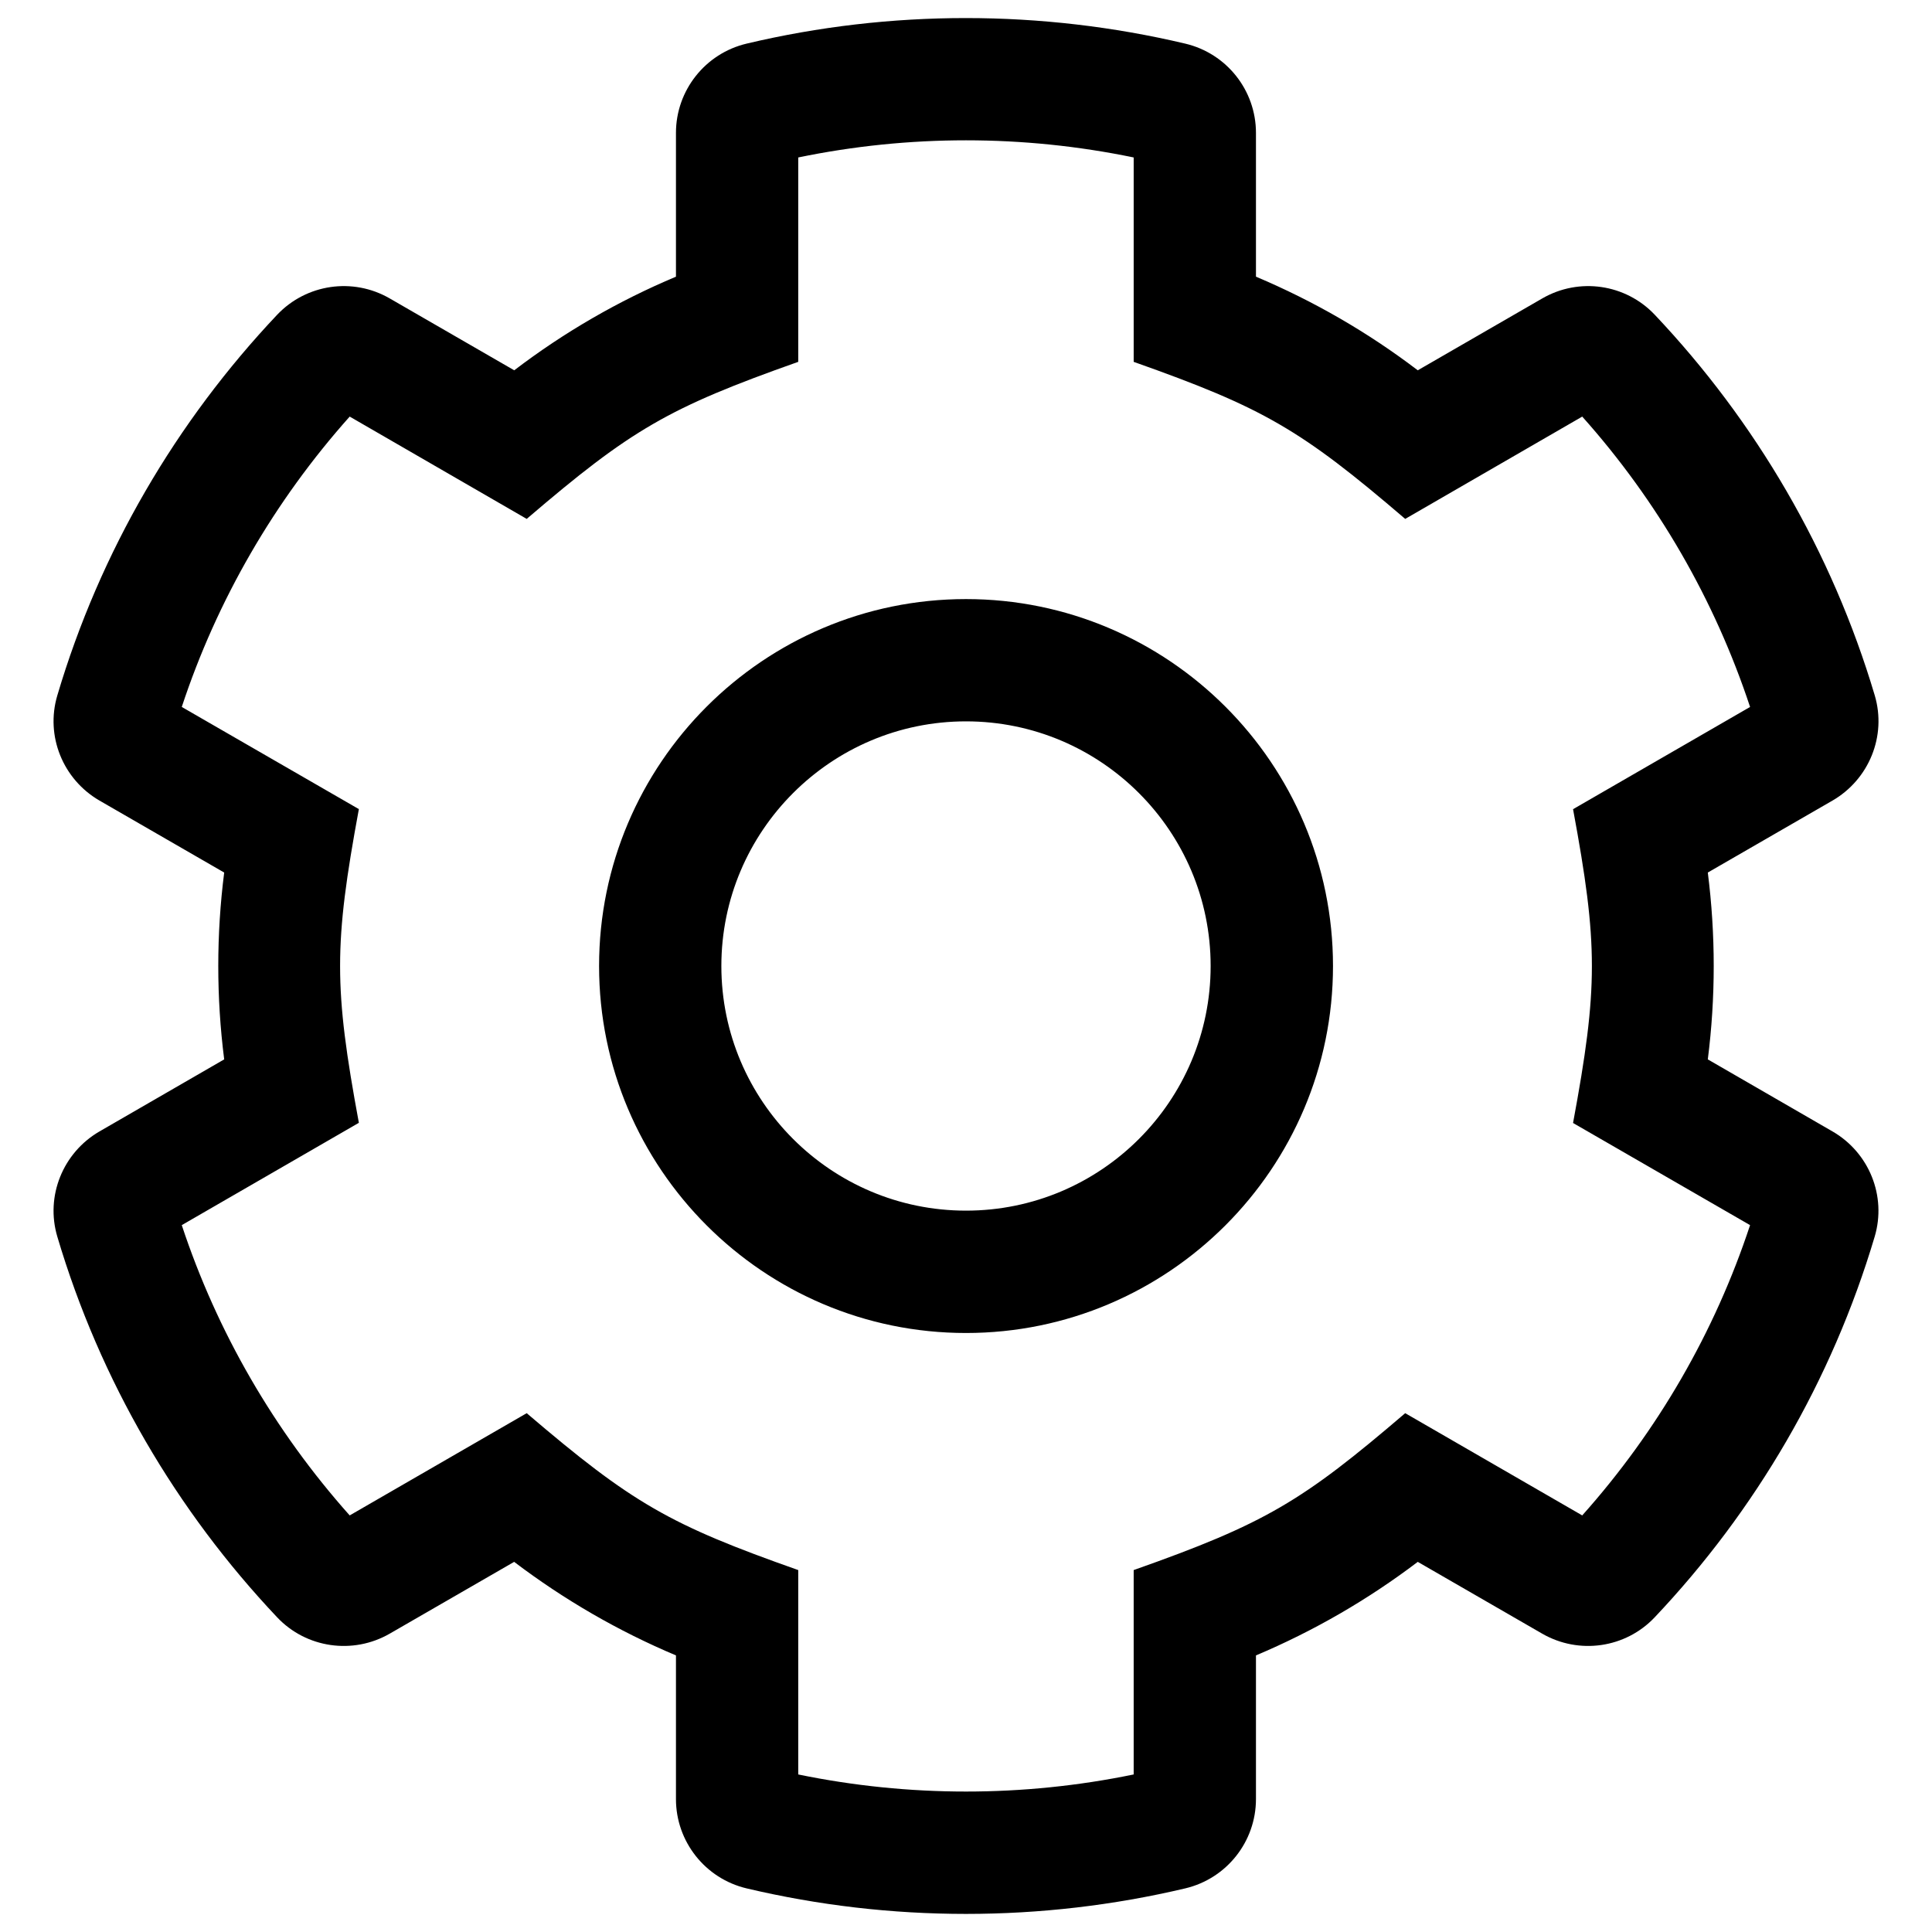 <?xml version="1.0" encoding="utf-8"?>
<!-- Generator: Adobe Illustrator 16.0.0, SVG Export Plug-In . SVG Version: 6.00 Build 0)  -->
<!DOCTYPE svg PUBLIC "-//W3C//DTD SVG 1.1//EN" "http://www.w3.org/Graphics/SVG/1.1/DTD/svg11.dtd">
<svg version="1.1" id="Layer_1" xmlns="http://www.w3.org/2000/svg" xmlns:xlink="http://www.w3.org/1999/xlink" x="0px" y="0px"
	 width="24px" height="24px" viewBox="0 0 24 24" enable-background="new 0 0 24 24" xml:space="preserve">
<path display="none" d="M18.842,8.726c0.527,0,0.996,0.101,1.408,0.301c1.237,0.552,1.855,1.544,1.855,2.975v2.33
	c0,0.821-0.102,1.641-0.304,2.444l-1.117,4.462c-0.185,0.754-0.583,1.366-1.191,1.84c-0.61,0.474-1.301,0.71-2.073,0.71H8.632
	c-0.93,0-1.725-0.325-2.383-0.985c-0.657-0.657-0.987-1.452-0.987-2.38v-5.279L2.118,6.883c-0.15-0.395-0.224-0.794-0.224-1.196
	c0-0.93,0.329-1.725,0.987-2.384c0.658-0.656,1.452-0.986,2.381-0.986c0.703,0,1.34,0.199,1.915,0.599
	c0.574,0.4,0.984,0.923,1.231,1.571l0.225,0.58V3.579c0-0.93,0.328-1.722,0.987-2.381C10.275,0.54,11.07,0.212,12,0.212
	s1.725,0.328,2.381,0.986c0.658,0.659,0.986,1.451,0.986,2.381v3.434c0.237-0.041,0.449-0.064,0.632-0.064
	c0.606,0,1.165,0.161,1.678,0.479C18.189,7.749,18.58,8.181,18.842,8.726z M15.999,8.632c-0.288,0-0.554,0.08-0.794,0.237
	c-0.241,0.158-0.425,0.37-0.548,0.632l-0.972,2.146l-0.936,2.038h0.723c0.439,0,0.834,0.137,1.185,0.414
	c0.353,0.277,0.57,0.631,0.658,1.061l2.026-4.447c0.088-0.175,0.133-0.378,0.133-0.605c0-0.405-0.146-0.75-0.435-1.042
	C16.749,8.777,16.404,8.632,15.999,8.632z M18.908,10.408c-0.193,0-0.37,0.038-0.532,0.106c-0.164,0.072-0.29,0.14-0.384,0.21
	c-0.091,0.071-0.194,0.2-0.309,0.39c-0.112,0.188-0.187,0.321-0.225,0.399c-0.034,0.079-0.107,0.242-0.222,0.488L15.5,15.814
	c-0.088,0.177-0.133,0.38-0.133,0.607c0,0.404,0.146,0.751,0.435,1.04c0.291,0.287,0.638,0.436,1.041,0.436
	c0.289,0,0.556-0.08,0.795-0.237c0.241-0.158,0.425-0.37,0.547-0.632l2.105-4.631c0.078-0.158,0.118-0.326,0.118-0.5
	c0-0.439-0.141-0.798-0.422-1.073C19.708,10.546,19.347,10.408,18.908,10.408z M3.578,5.687c0,0.193,0.036,0.395,0.106,0.604
	l3.263,8.553v0.907l1.342-1.46c0.377-0.404,0.841-0.606,1.394-0.606h2.606l1.396-3.064V3.579c0-0.463-0.166-0.861-0.494-1.189
	C12.861,2.06,12.463,1.896,12,1.896S11.139,2.06,10.808,2.39c-0.328,0.328-0.493,0.726-0.493,1.189v8.423H9.474L6.841,5.08
	C6.721,4.756,6.513,4.495,6.224,4.297C5.933,4.101,5.615,4.001,5.262,4.001c-0.463,0-0.861,0.166-1.19,0.494
	C3.744,4.823,3.578,5.22,3.578,5.687z M17.42,22.105c0.389,0,0.73-0.119,1.033-0.355c0.305-0.237,0.504-0.542,0.601-0.923
	l1.118-4.459c0.167-0.637,0.248-1.318,0.248-2.036v-1.2l-1.854,4.08c-0.148,0.335-0.381,0.603-0.696,0.805
	c-0.316,0.202-0.659,0.3-1.026,0.3c-0.466,0-0.875-0.153-1.231-0.452c-0.355-0.303-0.567-0.683-0.638-1.142
	c-0.386,0.503-0.887,0.751-1.501,0.751h-2.736v-0.42h2.736c0.404,0,0.761-0.143,1.065-0.434c0.309-0.292,0.463-0.639,0.463-1.043
	c0-0.398-0.137-0.749-0.408-1.035c-0.274-0.29-0.609-0.436-1.015-0.436H9.683c-0.429,0-0.789,0.159-1.078,0.476l-1.658,1.786v4.055
	c0,0.464,0.166,0.859,0.493,1.189c0.329,0.331,0.726,0.493,1.192,0.493H17.42z"/>
<path display="none" d="M18.487,9.451c-0.606-1.283-2.063-1.898-3.381-1.454V3.243c0-1.729-1.394-3.136-3.106-3.136
	c-1.712,0-3.105,1.407-3.105,3.136l0.132,5.041L7.593,4.123C6.966,2.501,5.155,1.711,3.56,2.347
	C1.966,2.982,1.186,4.796,1.808,6.405l2.809,7.258c-1.354,1.1-2.291,2.395-1.332,4.098l2.654,4.715
	c0.492,0.874,1.417,1.417,2.412,1.417h9.954c0.626,0,1.239-0.217,1.729-0.609c0.485-0.391,0.831-0.941,0.974-1.553l1.326-5.726
	c0.048-0.209,0.073-0.422,0.073-0.637V12C22.406,9.962,20.31,8.614,18.487,9.451z M4.894,15.353l1.289-1.047
	c0.125-0.103,0.171-0.273,0.113-0.424L3.194,5.869c-0.79-2.041,2.229-3.234,3.013-1.21l2.894,7.476
	c0.055,0.143,0.193,0.237,0.346,0.237h0.563c0.205,0,0.372-0.167,0.372-0.372V3.243c0-2.18,3.239-2.185,3.239,0V12
	c0,0.205,0.167,0.372,0.372,0.372h0.331c0.205,0,0.371-0.167,0.371-0.372v-1.347c0-1.735,2.575-1.738,2.575,0V12
	c0,0.205,0.167,0.372,0.372,0.372h0.332c0.205,0,0.371-0.167,0.371-0.372c0-1.735,2.575-1.738,2.575,0v3.368
	c0,0.102-0.012,0.203-0.035,0.302l-1.327,5.726c-0.138,0.595-0.653,1.011-1.253,1.011H8.351c-0.46,0-0.888-0.253-1.117-0.659
	L4.58,17.032C4.261,16.466,4.393,15.759,4.894,15.353z"/>
<path display="none" d="M20.58,10.135c-1.03,0-1.865,0.835-1.865,1.865h-0.373v-1.492c0-1.03-0.835-1.865-1.865-1.865
	s-1.865,0.835-1.865,1.865V12h-0.373V2.301c0-1.236-1.002-2.238-2.238-2.238c-1.235,0-2.238,1.002-2.238,2.238V12H9.129L5.876,3.721
	C5.425,2.57,4.126,2.003,2.975,2.456c-1.151,0.452-1.717,1.75-1.264,2.901l3.486,8.875l-1.45,1.16
	c-0.718,0.573-0.91,1.586-0.455,2.382l2.984,5.223c0.333,0.582,0.95,0.94,1.62,0.94h11.191c0.866,0,1.618-0.595,1.816-1.438
	l1.492-6.342c0.031-0.14,0.049-0.284,0.049-0.427V12C22.445,10.97,21.61,10.135,20.58,10.135z"/>
<path display="none" d="M20.964,13.666l2.023,1.168c0.23,0.134,0.339,0.41,0.26,0.665c-0.525,1.691-1.424,3.222-2.597,4.49
	c-0.181,0.195-0.475,0.24-0.704,0.108l-2.022-1.168c-0.851,0.729-1.828,1.294-2.885,1.668v2.335c0,0.268-0.185,0.499-0.445,0.555
	c-1.659,0.374-3.442,0.394-5.186,0.002c-0.261-0.058-0.447-0.289-0.447-0.557v-2.335c-1.056-0.374-2.034-0.939-2.885-1.668
	l-2.021,1.168c-0.231,0.132-0.523,0.087-0.704-0.108c-1.174-1.269-2.071-2.799-2.597-4.49c-0.08-0.255,0.028-0.531,0.259-0.665
	l2.024-1.168c-0.203-1.102-0.203-2.23,0-3.332L1.012,9.165c-0.23-0.133-0.338-0.408-0.259-0.664C1.279,6.81,2.176,5.28,3.35,4.011
	c0.181-0.196,0.473-0.24,0.704-0.107l2.021,1.168c0.851-0.729,1.83-1.294,2.885-1.668V1.068c0-0.268,0.185-0.499,0.445-0.557
	c1.659-0.373,3.442-0.393,5.186-0.001c0.262,0.059,0.447,0.29,0.447,0.557v2.336c1.057,0.374,2.034,0.938,2.885,1.668l2.022-1.168
	c0.229-0.133,0.523-0.089,0.704,0.107c1.173,1.27,2.071,2.799,2.597,4.49c0.079,0.256-0.029,0.531-0.26,0.664l-2.023,1.169
	C21.167,11.436,21.167,12.564,20.964,13.666z M15.799,12c0-2.094-1.704-3.798-3.799-3.798c-2.094,0-3.798,1.704-3.798,3.798
	c0,2.095,1.704,3.799,3.798,3.799C14.095,15.799,15.799,14.095,15.799,12z"/>
<path d="M22.764,14.055l-1.549-0.895c0.098-0.77,0.098-1.55,0-2.321l1.549-0.894c0.454-0.263,0.674-0.802,0.525-1.306
	c-0.533-1.792-1.481-3.405-2.733-4.729c-0.362-0.383-0.94-0.467-1.397-0.203L17.612,4.6c-0.618-0.471-1.294-0.861-2.01-1.163V1.651
	c0-0.528-0.363-0.987-0.878-1.109c-1.787-0.423-3.663-0.424-5.45,0C8.761,0.664,8.397,1.123,8.397,1.651v1.786
	C7.681,3.738,7.005,4.129,6.388,4.6L4.841,3.707C4.384,3.443,3.806,3.527,3.443,3.91c-1.251,1.324-2.2,2.937-2.731,4.729
	c-0.15,0.504,0.07,1.043,0.524,1.306l1.549,0.894c-0.098,0.771-0.098,1.551,0,2.321l-1.549,0.895
	c-0.454,0.263-0.674,0.803-0.524,1.307c0.532,1.792,1.48,3.405,2.731,4.729c0.362,0.383,0.941,0.466,1.398,0.203l1.546-0.892
	c0.618,0.469,1.293,0.86,2.01,1.162v1.785c0,0.527,0.363,0.987,0.877,1.109c1.787,0.423,3.663,0.423,5.45,0
	c0.515-0.122,0.878-0.582,0.878-1.109v-1.785c0.716-0.302,1.392-0.693,2.01-1.162l1.546,0.892c0.457,0.263,1.035,0.18,1.397-0.203
	c1.252-1.323,2.2-2.937,2.733-4.729C23.438,14.857,23.218,14.317,22.764,14.055z M19.655,18.825l-2.199-1.27
	c-1.28,1.095-1.736,1.371-3.373,1.949v2.539c-1.374,0.283-2.792,0.283-4.167,0v-2.539c-1.596-0.563-2.058-0.826-3.373-1.949
	l-2.199,1.27c-0.936-1.05-1.647-2.278-2.086-3.606l2.2-1.271c-0.311-1.681-0.311-2.214,0-3.897l-2.2-1.269
	c0.438-1.328,1.15-2.558,2.086-3.607l2.199,1.271c1.3-1.113,1.76-1.38,3.373-1.951V1.956c1.374-0.284,2.793-0.284,4.167,0v2.539
	c1.613,0.571,2.073,0.838,3.373,1.951l2.199-1.271c0.937,1.049,1.646,2.279,2.085,3.607l-2.199,1.27
	c0.312,1.682,0.312,2.215,0,3.898l2.199,1.269C21.302,16.547,20.592,17.776,19.655,18.825z M12,7.442
	c-2.514,0-4.558,2.044-4.558,4.558S9.486,16.559,12,16.559s4.559-2.045,4.559-4.559S14.514,7.442,12,7.442z M12,15.039
	c-1.676,0-3.039-1.362-3.039-3.039c0-1.676,1.363-3.039,3.039-3.039c1.677,0,3.039,1.363,3.039,3.039
	C15.039,13.677,13.677,15.039,12,15.039z"/>
</svg>
